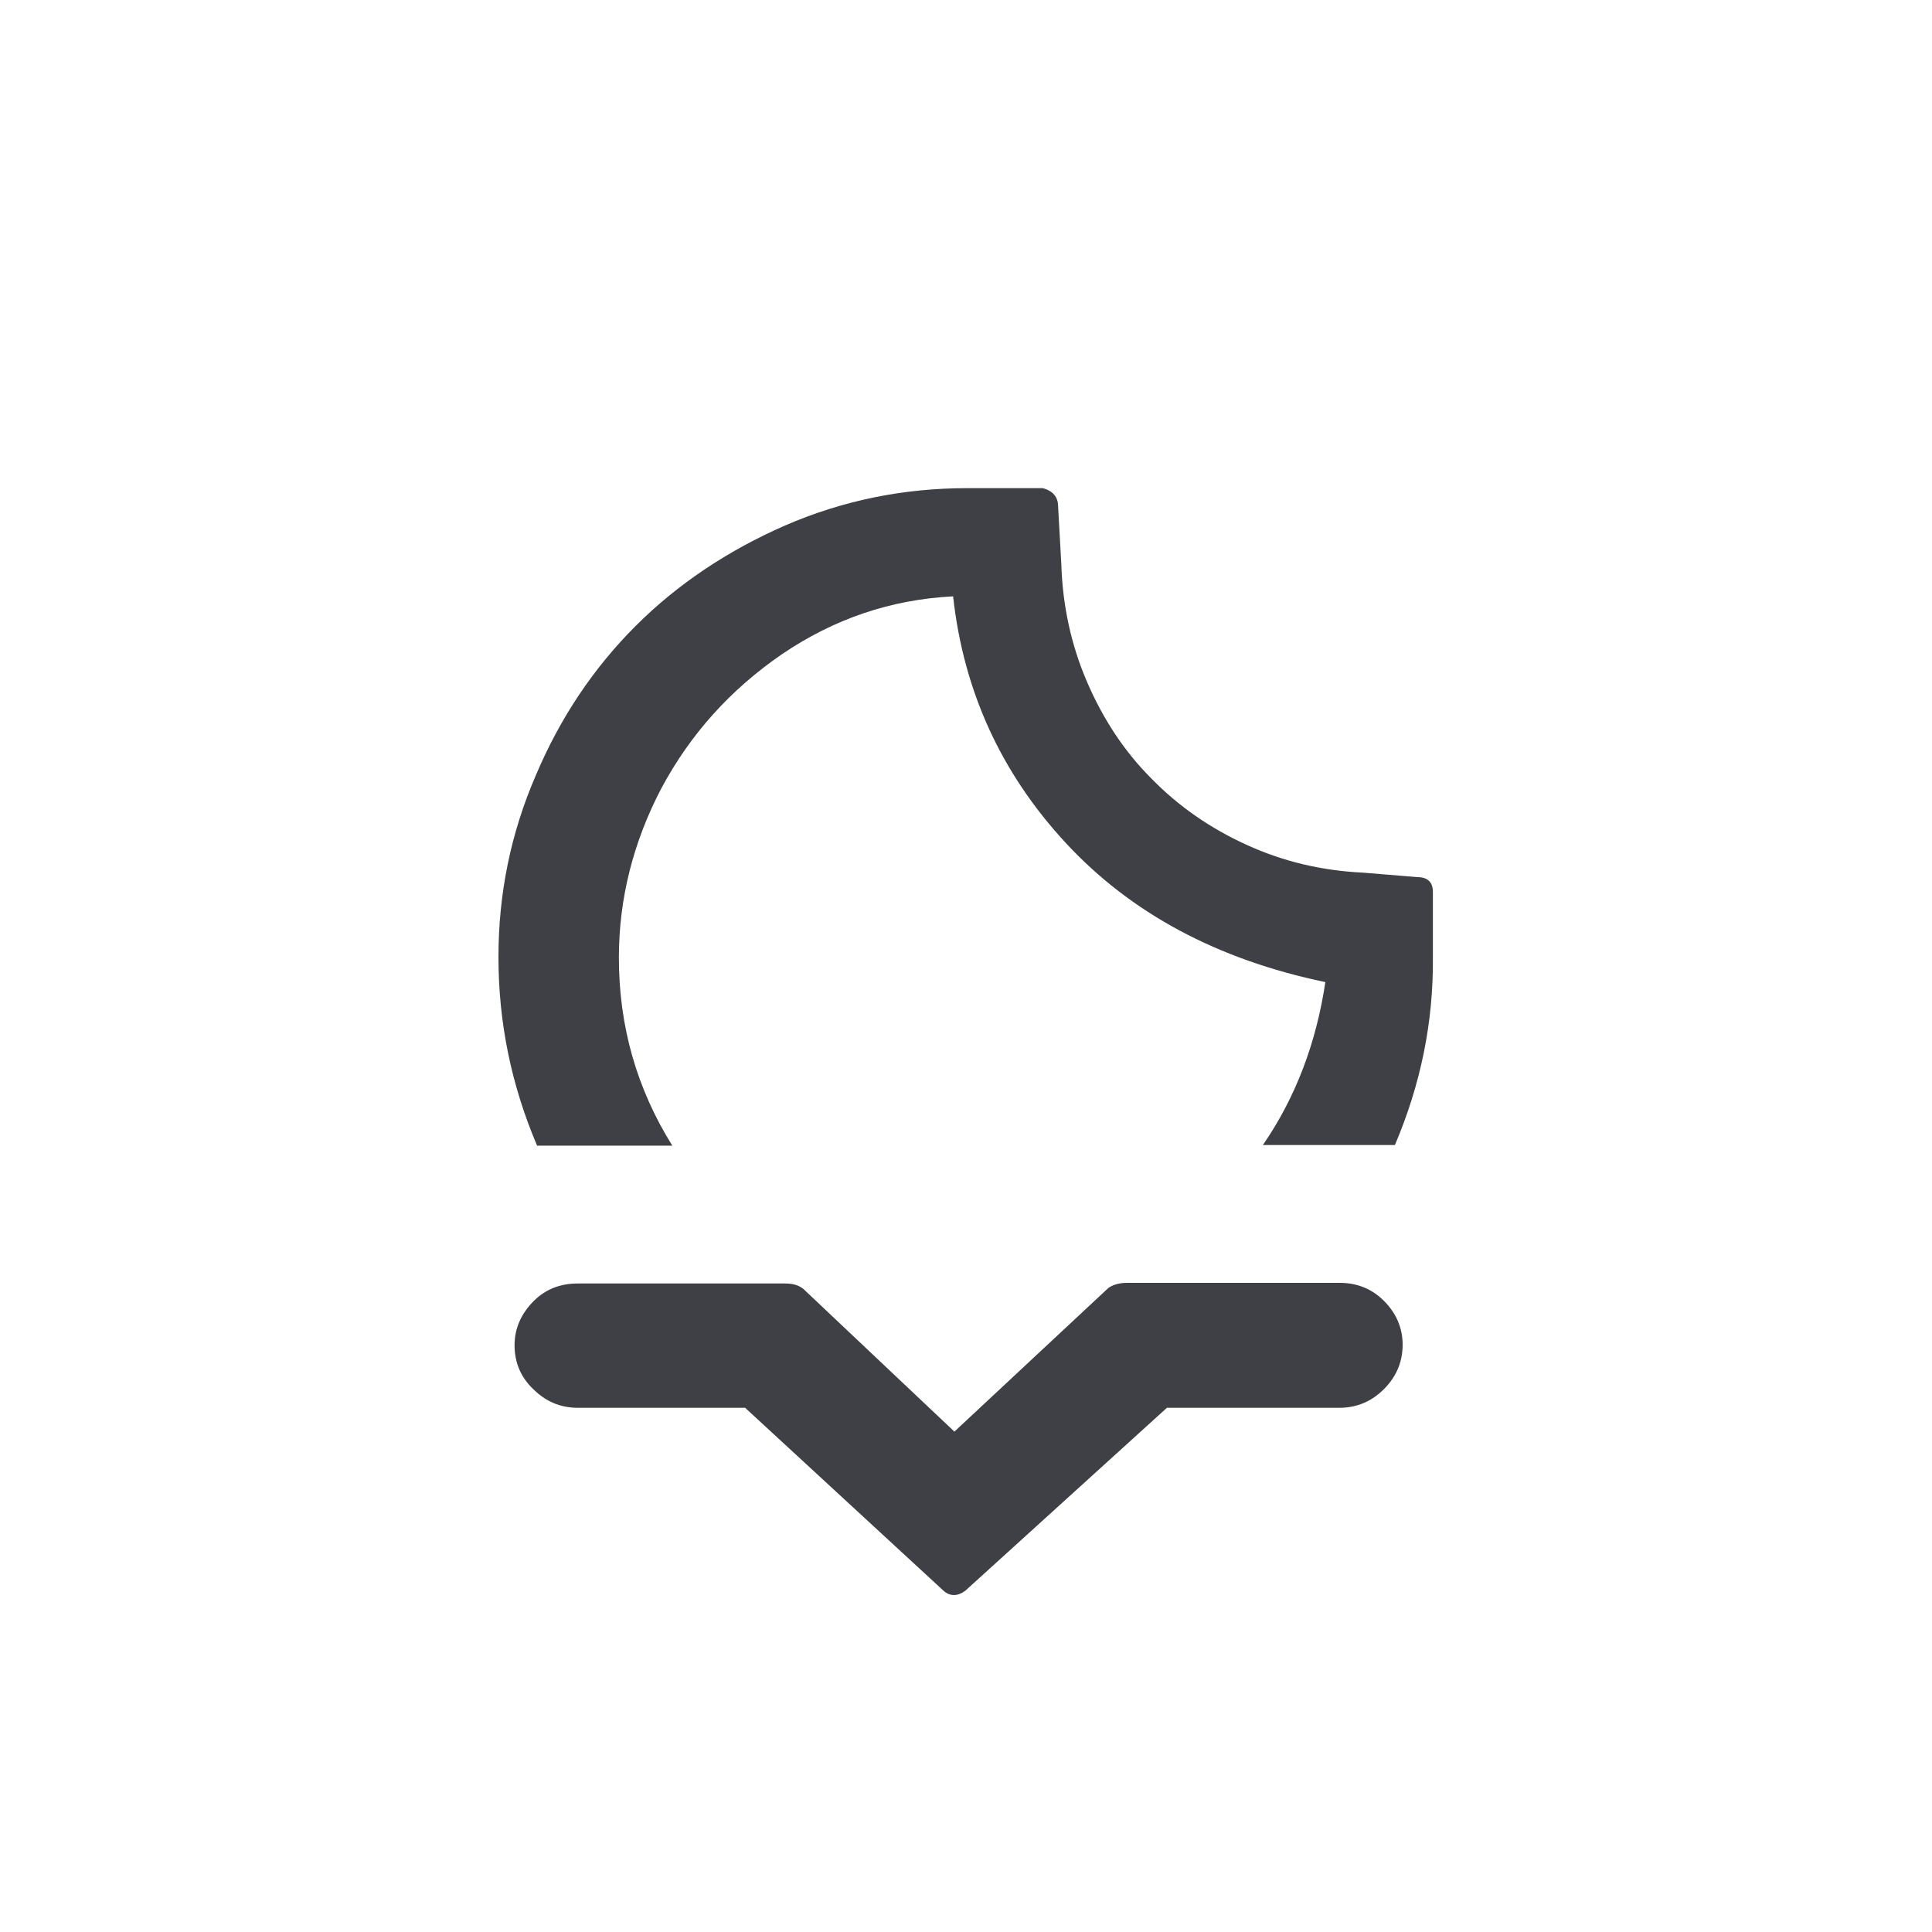 

<svg x="0px" y="0px" viewBox="0 0 30 30">
<path fill="#3F3F46" d="M7.74,14.86c0-0.98,0.19-1.92,0.58-2.82c0.38-0.9,0.9-1.67,1.55-2.32c0.65-0.65,1.43-1.17,2.32-1.56c0.9-0.39,1.84-0.58,2.83-0.58h1.17c0.16,0.04,0.24,0.14,0.24,0.28l0.05,0.9c0.02,0.64,0.15,1.25,0.4,1.83s0.58,1.08,1,1.5c0.42,0.43,0.91,0.77,1.48,1.03c0.57,0.26,1.17,0.4,1.8,0.43l0.85,0.07c0.16,0,0.24,0.08,0.24,0.23v1.01c0.01,1.01-0.19,1.98-0.59,2.92h-2.05c0.51-0.74,0.83-1.59,0.97-2.53c-1.68-0.35-3.02-1.07-4.03-2.16s-1.59-2.37-1.75-3.83c-0.97,0.05-1.85,0.35-2.66,0.9c-0.8,0.55-1.42,1.24-1.87,2.08c-0.44,0.84-0.66,1.72-0.66,2.63c0,1.07,0.28,2.04,0.83,2.92H8.34C7.94,16.85,7.74,15.88,7.74,14.86z M7.99,20.89c0-0.26,0.1-0.49,0.3-0.69c0.18-0.18,0.41-0.27,0.68-0.27h3.22c0.11,0,0.2,0.02,0.28,0.08l2.35,2.22L17.21,20c0.07-0.05,0.17-0.08,0.29-0.08h3.3c0.27,0,0.5,0.09,0.69,0.28c0.19,0.19,0.29,0.42,0.29,0.68c0,0.27-0.1,0.5-0.29,0.69c-0.19,0.19-0.42,0.29-0.69,0.29h-2.68l-3.13,2.84c-0.12,0.09-0.24,0.09-0.34,0l-3.08-2.84h-2.6c-0.27,0-0.5-0.1-0.69-0.29C8.09,21.39,7.99,21.16,7.99,20.89z"/>
</svg>
